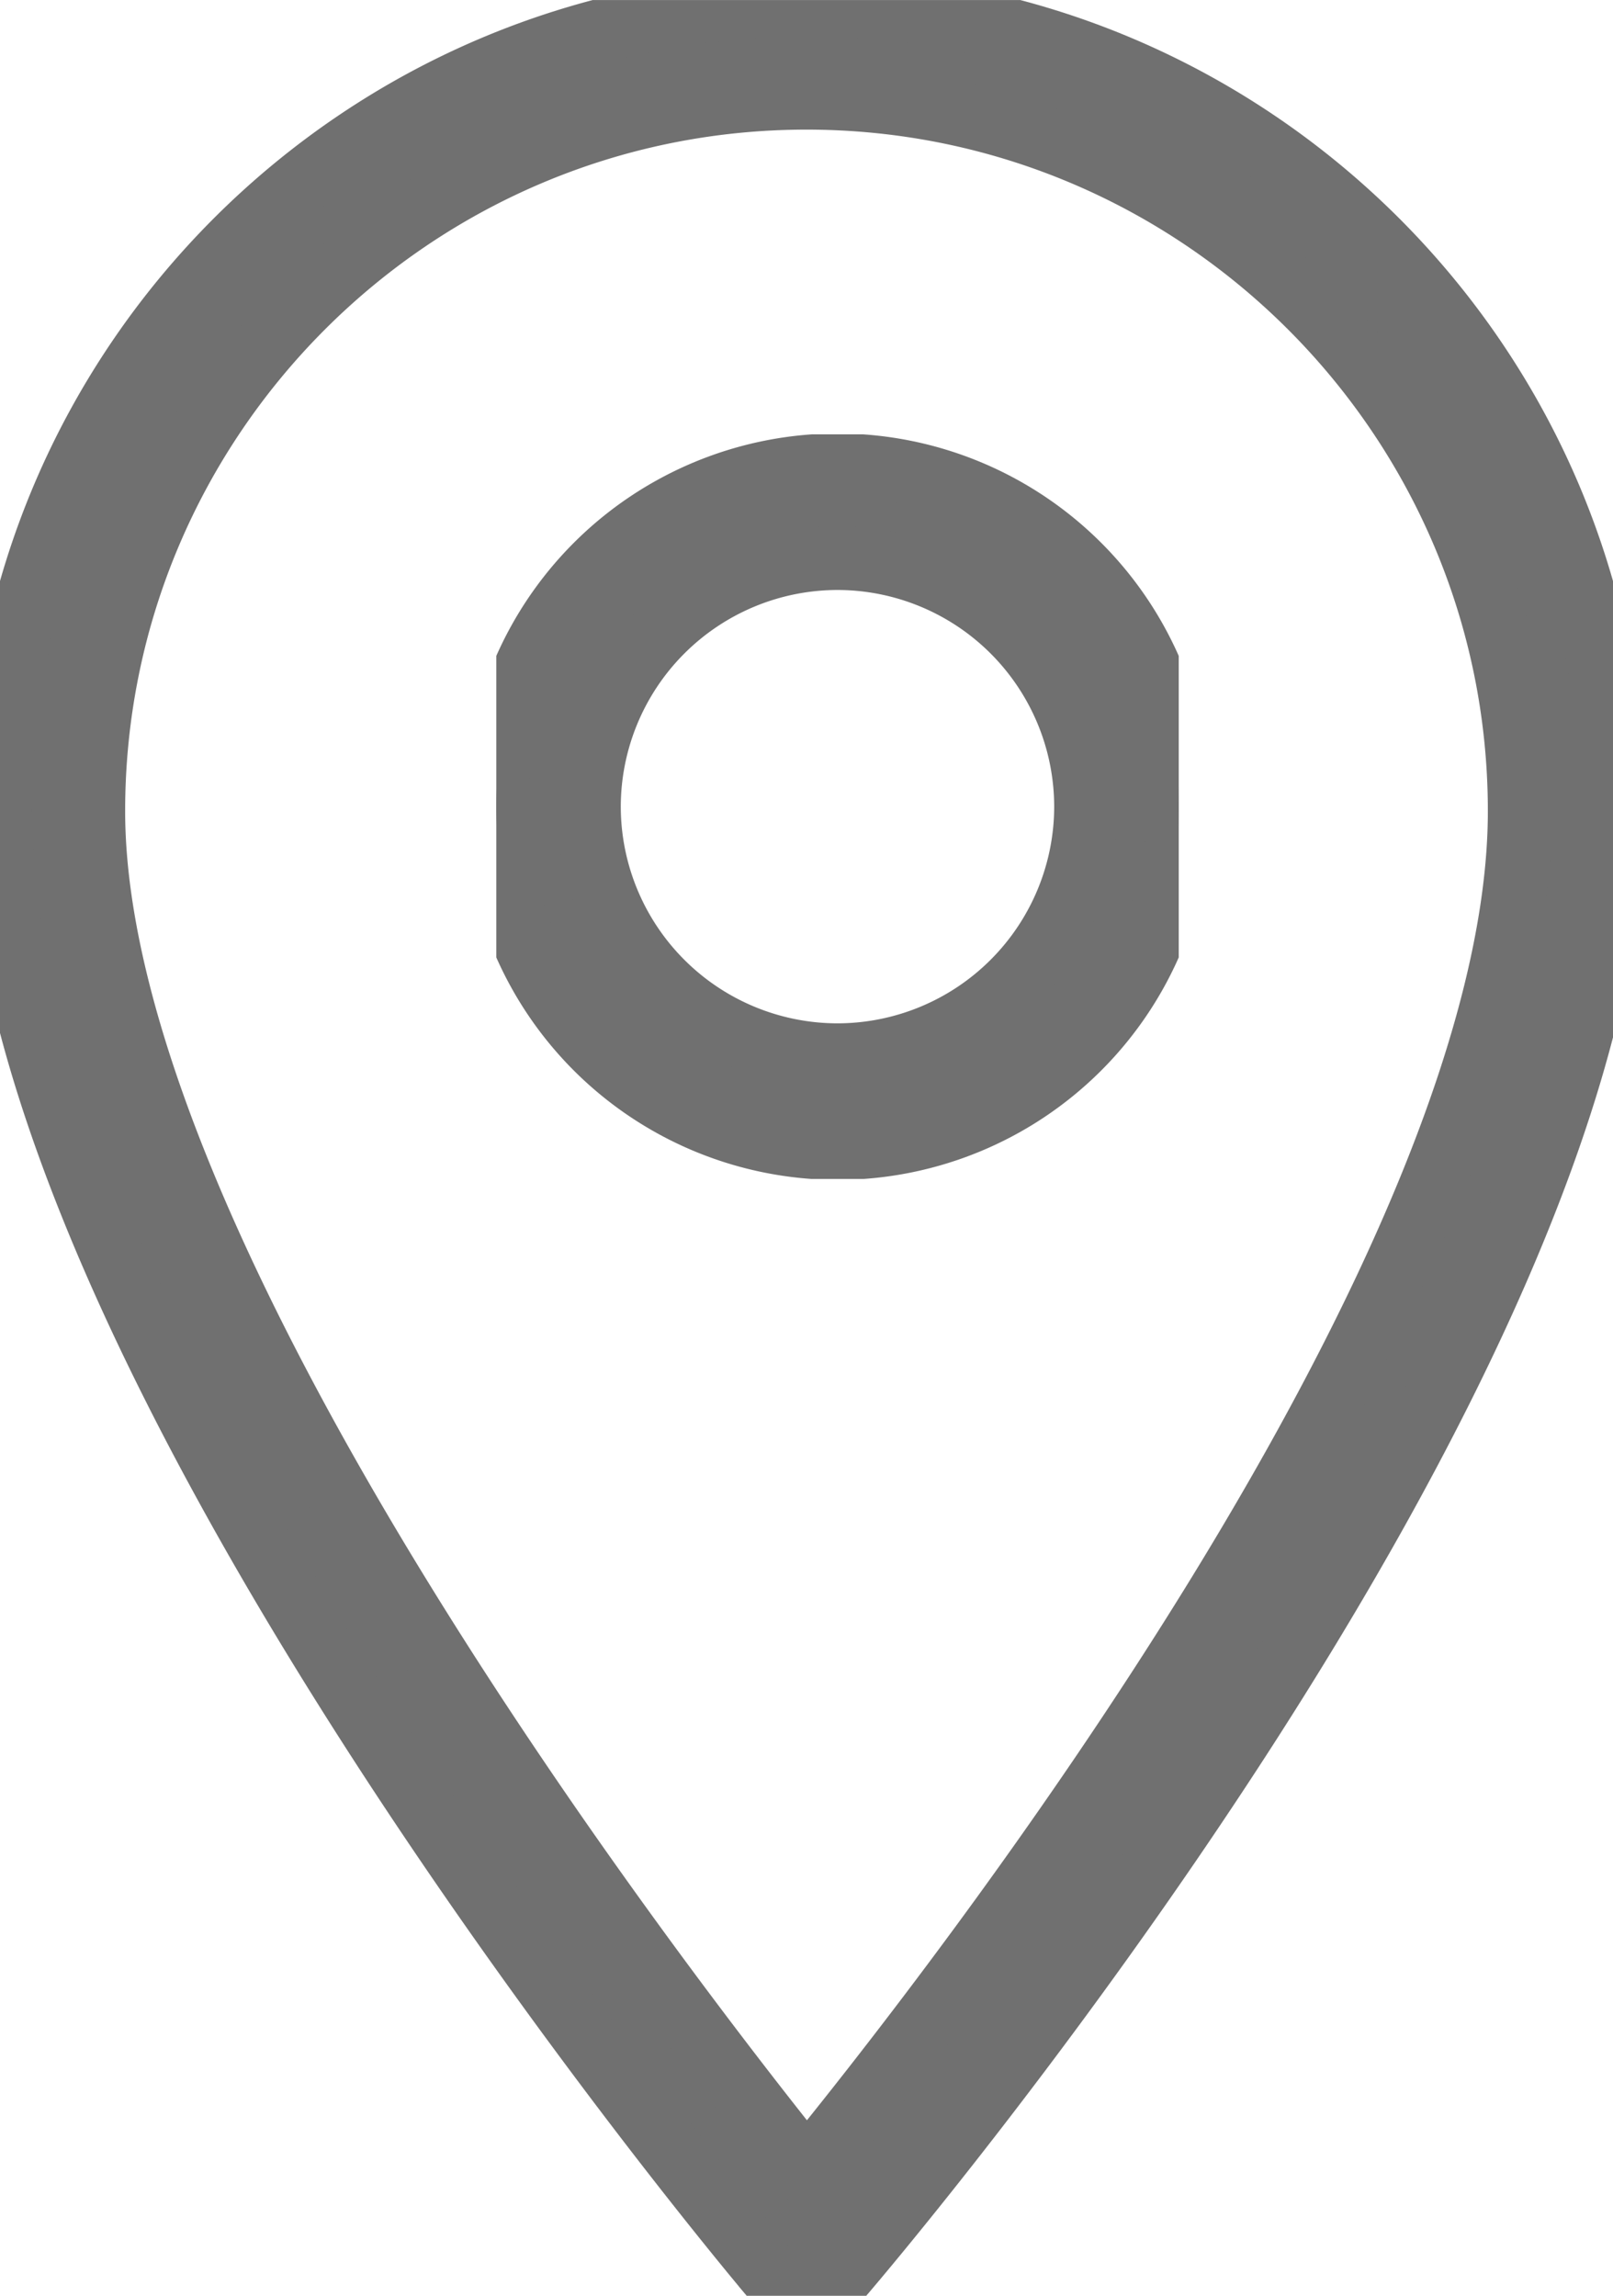 <svg width="26" height="37" xmlns="http://www.w3.org/2000/svg" xmlns:xlink="http://www.w3.org/1999/xlink" xmlns:svgjs="http://svgjs.com/svgjs" viewBox="141 768 26 37"><svg width="26" height="37" xmlns="http://www.w3.org/2000/svg" xmlns:xlink="http://www.w3.org/1999/xlink" xmlns:svgjs="http://svgjs.com/svgjs" viewBox="0 0.072 26 36.855" fill="#707070" stroke-miterlimit="100" stroke="#707070" x="141" y="768"><svg xmlns="http://www.w3.org/2000/svg" xmlns:xlink="http://www.w3.org/1999/xlink" width="26" height="37" viewBox="0.833 0.522 25.146 35.645"><path paint-order="stroke fill markers" fill-rule="evenodd" d="M13.406.522C6.473.522.833 6.162.833 13.094c0 8.44 11.527 22.23 12.018 22.814a.725.725 0 0 0 .552.258h.003a.725.725 0 0 0 .55-.253c.491-.574 12.023-14.137 12.023-22.819 0-6.932-5.64-12.572-12.573-12.572zm.004 33.777C11.095 31.42 2.284 20.005 2.284 13.094c0-6.132 4.989-11.122 11.122-11.122 6.132 0 11.122 4.99 11.122 11.122 0 7.108-8.796 18.36-11.118 21.205z"/></svg></svg><svg width="11" height="12" xmlns="http://www.w3.org/2000/svg" xmlns:xlink="http://www.w3.org/1999/xlink" xmlns:svgjs="http://svgjs.com/svgjs" viewBox="0 0.5 11 11" fill="#707070" stroke-miterlimit="100" stroke="#707070" x="149" y="775"><svg xmlns="http://www.w3.org/2000/svg" width="11" height="12" viewBox="0.06 0.513 10.691 10.691"><path paint-order="stroke fill markers" fill-rule="evenodd" d="M5.406.513A5.351 5.351 0 0 0 .06 5.86a5.351 5.351 0 0 0 5.346 5.345 5.351 5.351 0 0 0 5.345-5.345A5.351 5.351 0 0 0 5.406.513zm0 9.24A3.899 3.899 0 0 1 1.51 5.86a3.899 3.899 0 0 1 3.895-3.895A3.899 3.899 0 0 1 9.3 5.859a3.9 3.9 0 0 1-3.894 3.894z"/></svg></svg></svg>
